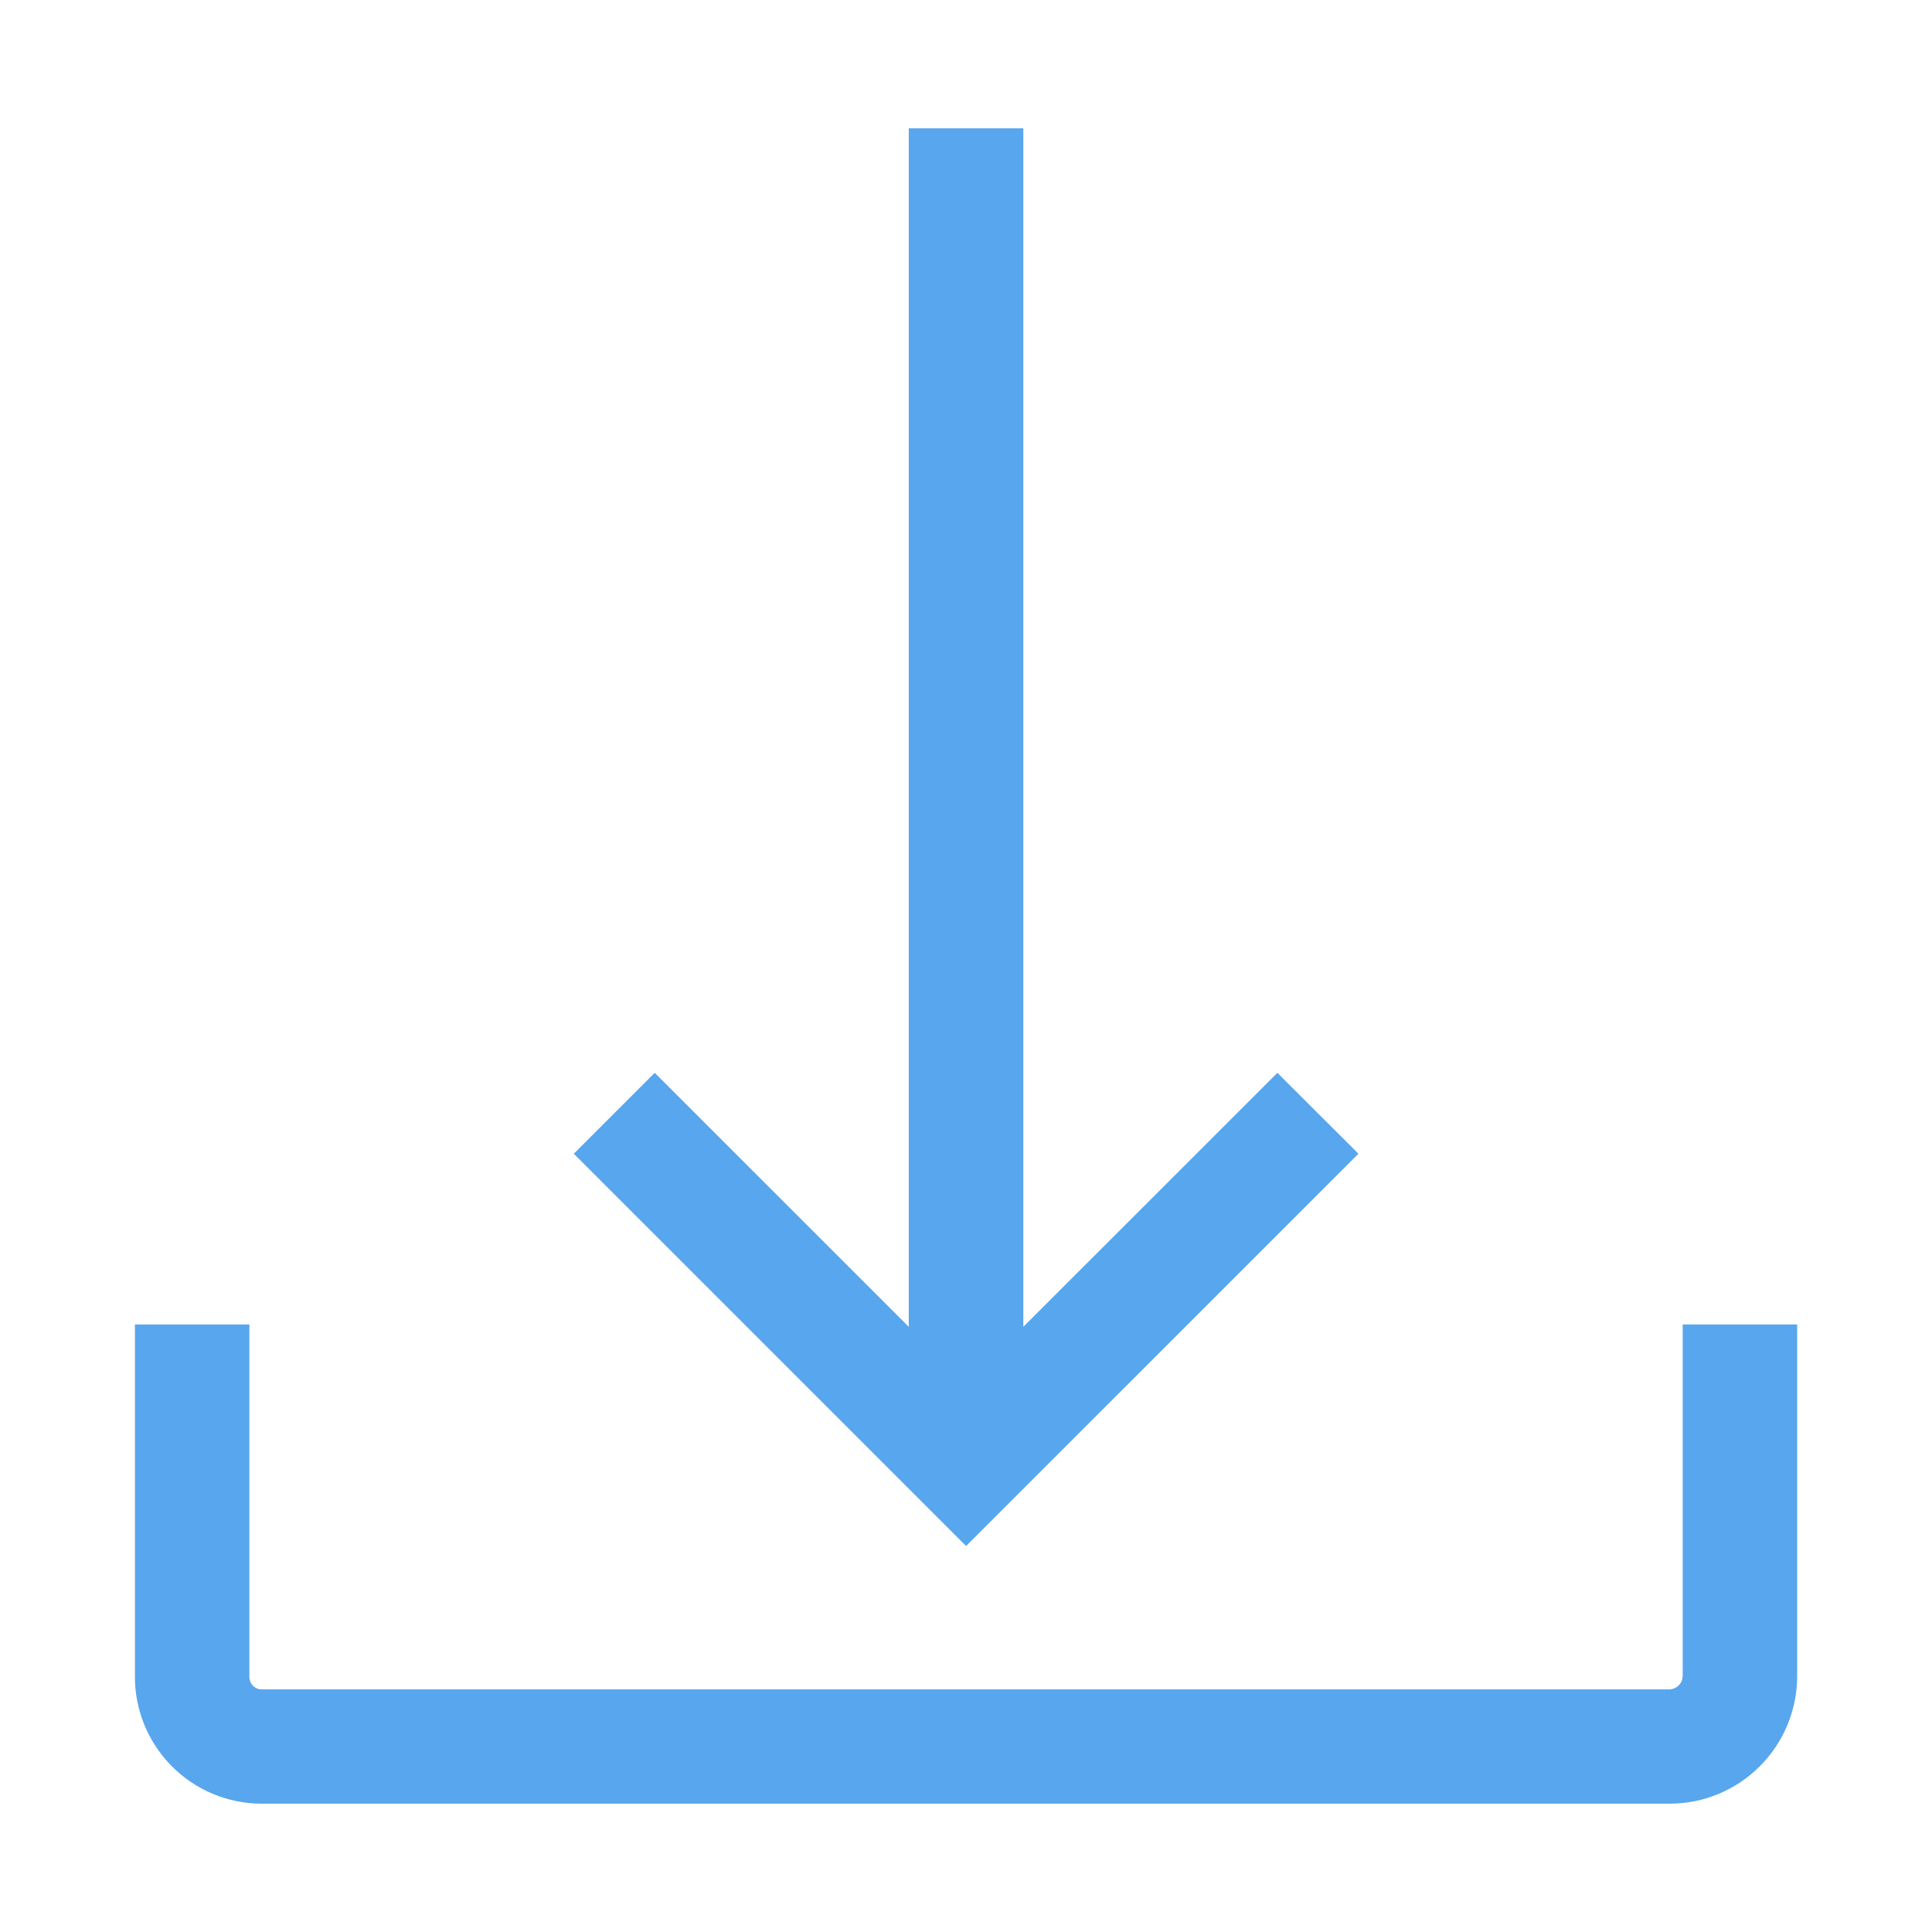 <svg width="24" height="24" viewBox="0 0 24 24" fill="none" xmlns="http://www.w3.org/2000/svg">
<path d="M12.001 19.205L7.128 14.332L8.133 13.327L11.289 16.482V1.594H12.712V16.482L15.868 13.327L16.875 14.332L12.001 19.205ZM20.903 16.453V20.823C20.901 20.866 20.884 20.906 20.854 20.936C20.823 20.967 20.783 20.984 20.74 20.986H3.242C3.201 20.983 3.163 20.965 3.136 20.934C3.109 20.903 3.096 20.863 3.098 20.823V16.453H1.676V20.823C1.674 21.24 1.838 21.641 2.132 21.938C2.425 22.235 2.824 22.403 3.242 22.406H20.74C21.161 22.406 21.564 22.239 21.861 21.941C22.158 21.644 22.325 21.241 22.325 20.821V16.453H20.903Z" fill="#57A6EE"/>
</svg>
